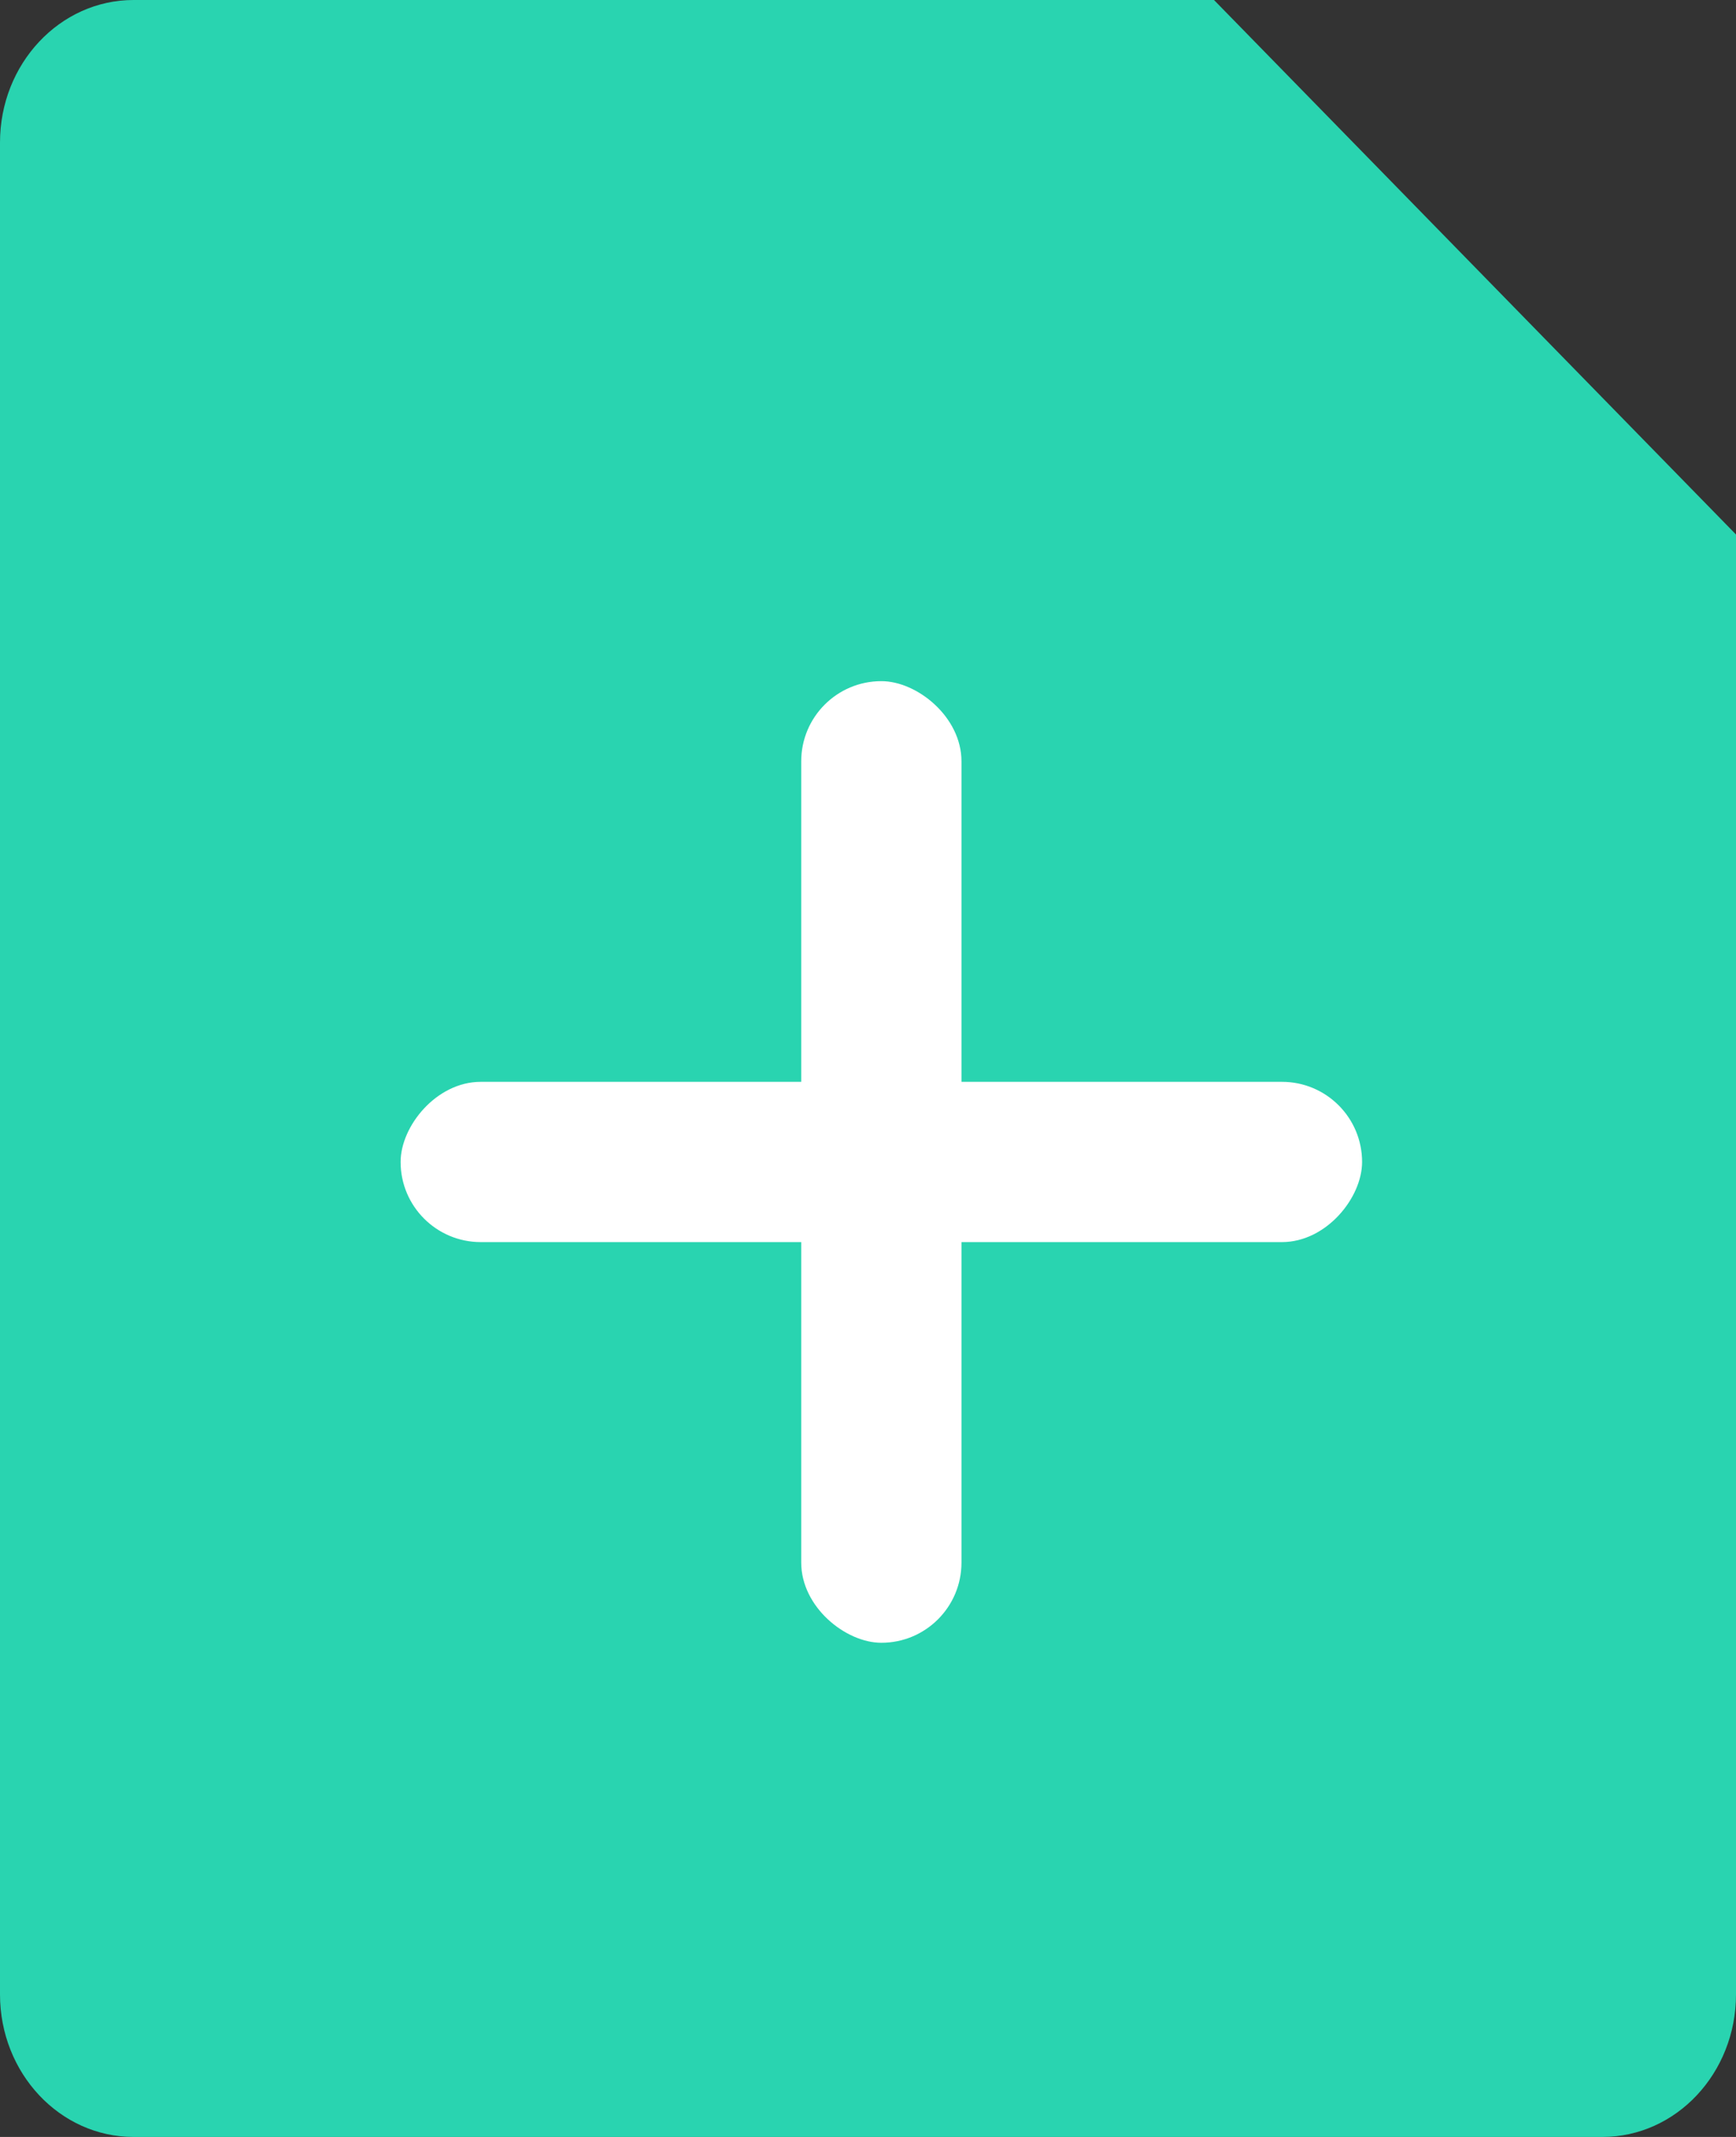 <?xml version="1.0" encoding="UTF-8"?>
<svg width="13px" height="16px" viewBox="0 0 13 16" version="1.1" xmlns="http://www.w3.org/2000/svg" xmlns:xlink="http://www.w3.org/1999/xlink">
    <rect x="0" y="0" width="13" height="16" fill="#333333" stroke="none"/>
    <!-- Generator: Sketch 60.1 (88133) - https://sketch.com -->
    <title>create_icon</title>
    <desc>Created with Sketch.</desc>
    <g id="v3" stroke="none" stroke-width="1" fill="none" fill-rule="evenodd">
        <g id="做市" transform="translate(-61, -559)">
            <g id="兑换展示" transform="translate(14, 131)">
                <g id="做市" transform="translate(47, 426)">
                    <g id="create_icon" transform="translate(0, 2)">
                        <path d="M13,4.002 L13,14.933 C13,15.522 12.552,16 12,16 L1,16 C0.448,16 0,15.522 0,14.933 L0,1.067 C0,0.478 0.448,0 1,0 L9.091,0 L13,4.002 Z" id="路径" fill="#29D4B0"></path>
                        <rect id="矩形" fill="#FFFFFF" transform="translate(6.6, 8.7) scale(-1, 1) translate(-6.6, -8.7) " x="3" y="8.1" width="7.2" height="1.2" rx="0.6"></rect>
                        <rect id="矩形" fill="#FFFFFF" transform="translate(6.6, 8.7) scale(-1, 1) rotate(90) translate(-6.6, -8.7) " x="3" y="8.1" width="7.2" height="1.2" rx="0.6"></rect>
                    </g>
                </g>
            </g>
        </g>
    </g>
</svg>